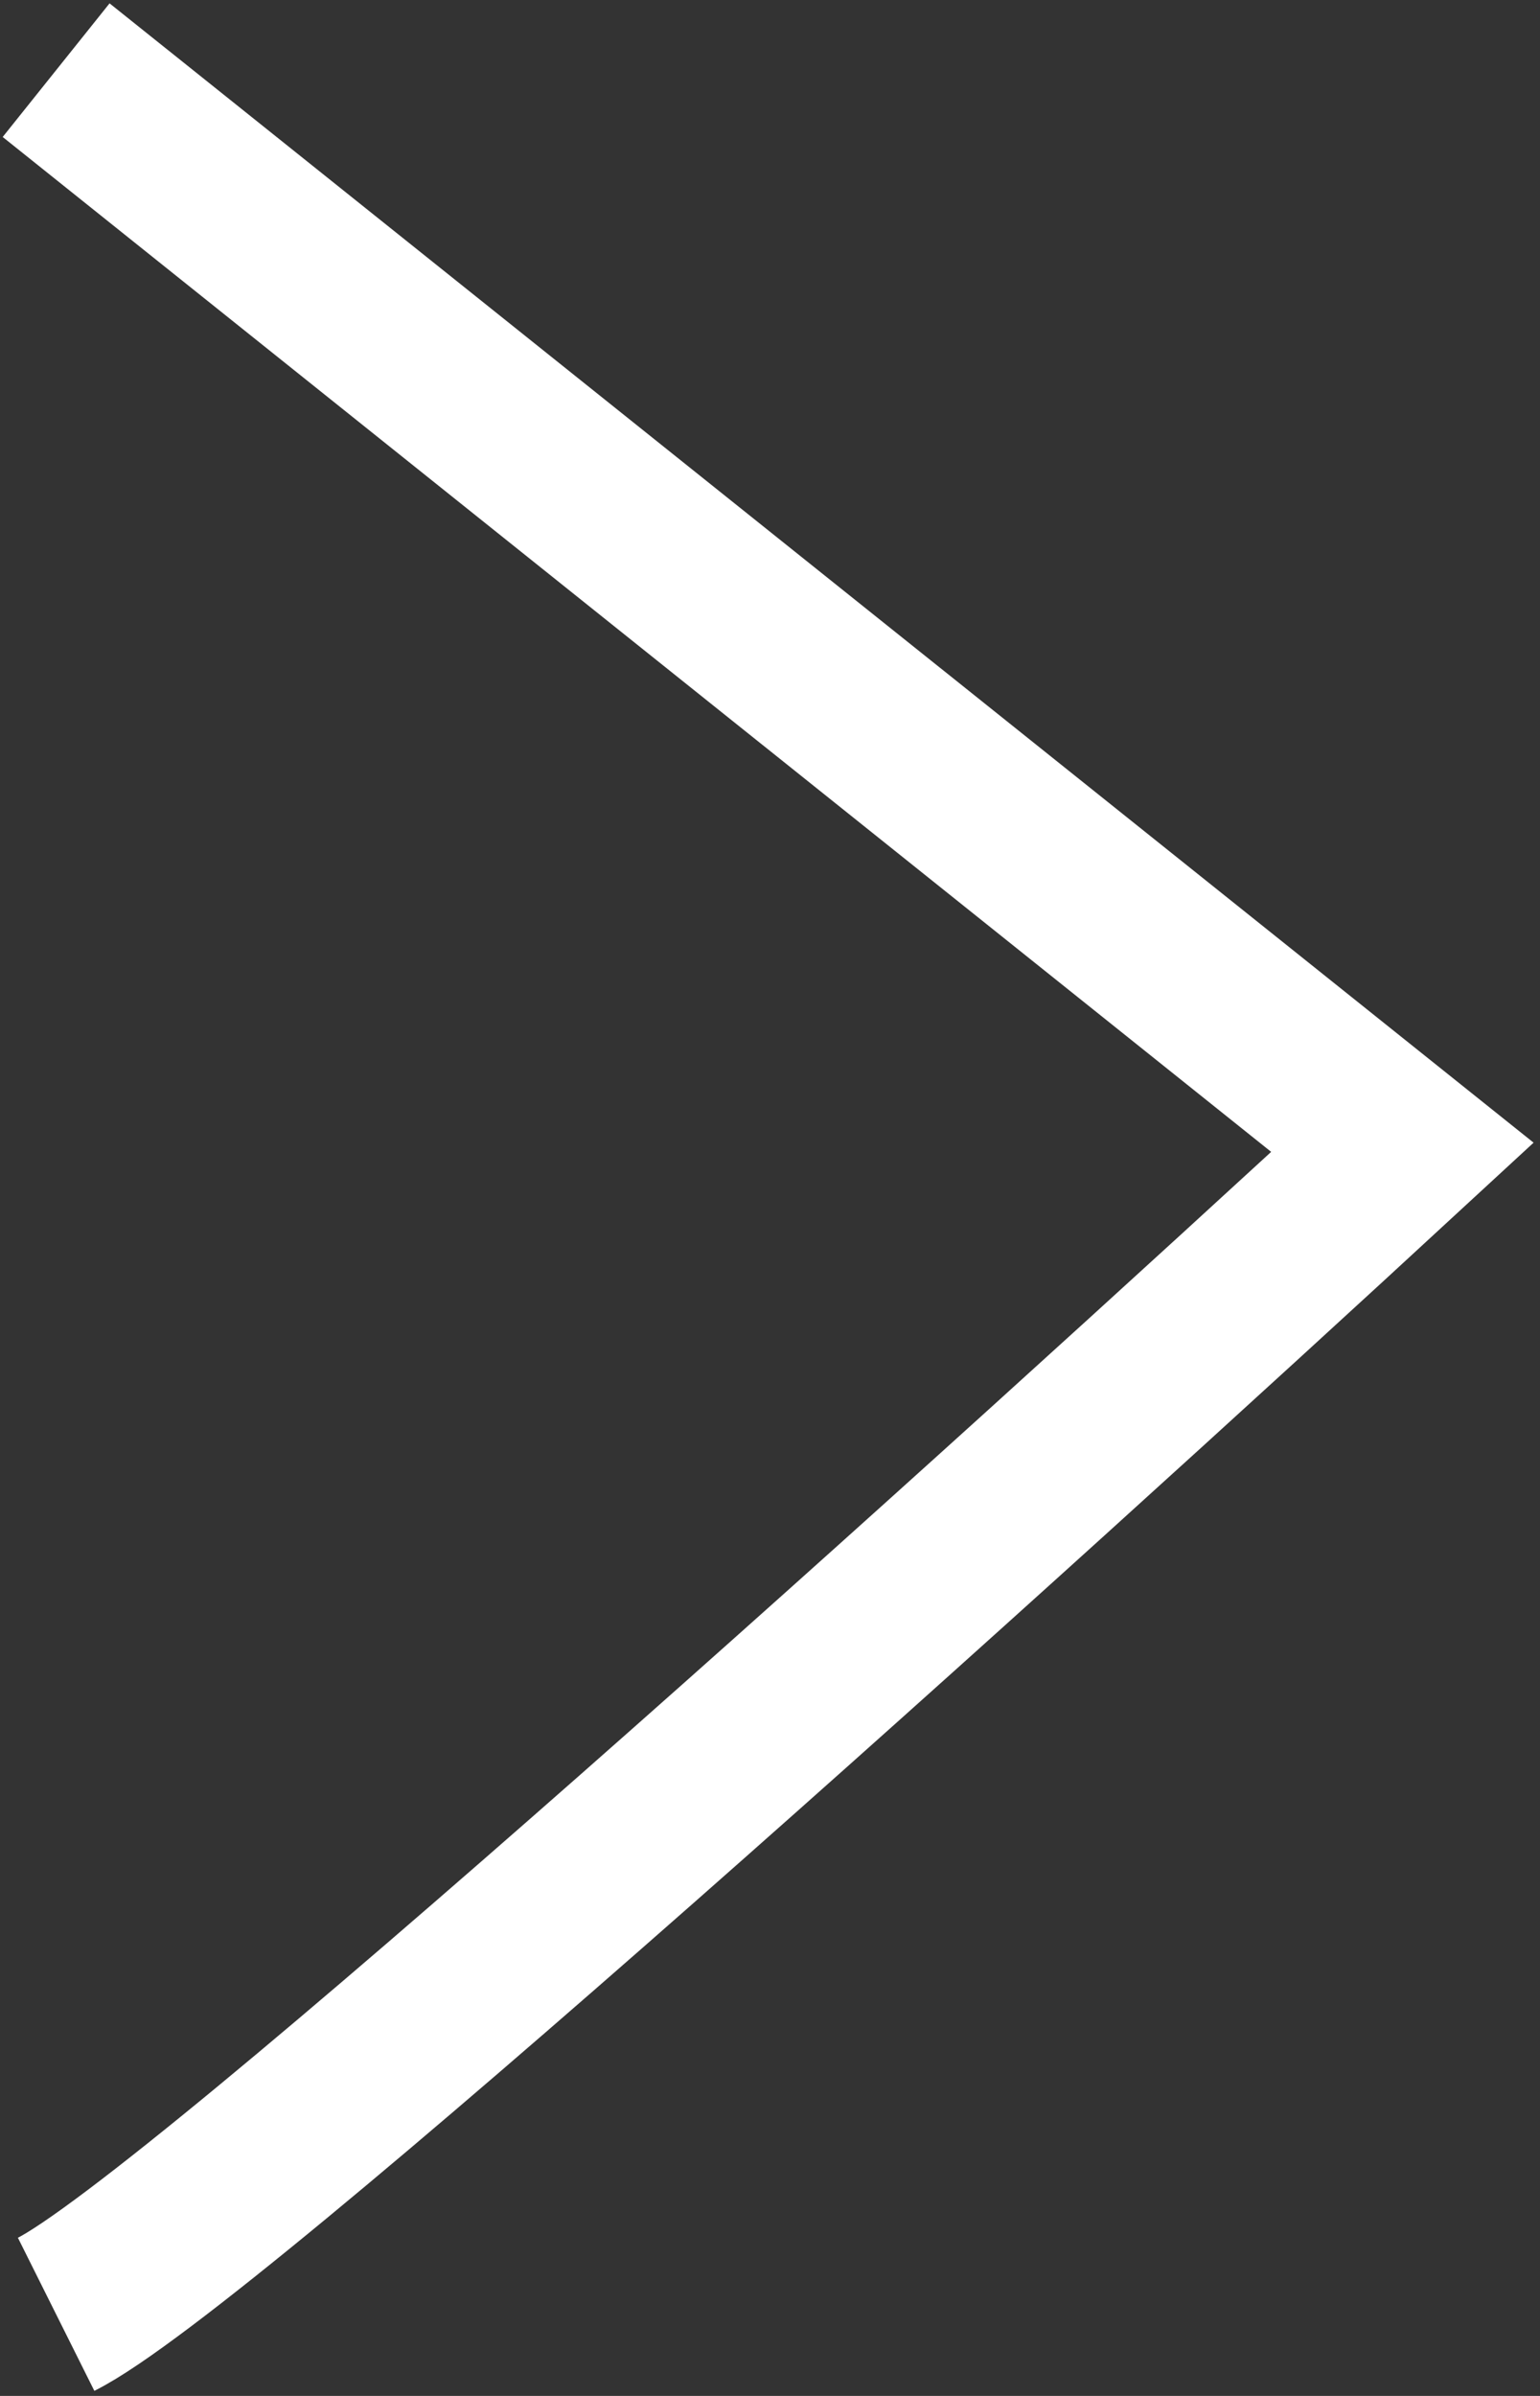 <svg width="9" height="14" viewBox="0 0 9 14" fill="none" xmlns="http://www.w3.org/2000/svg">
<rect x="0" y="0" width="9" height="14" fill="#333333" stroke="none"/>
<path d="M0.328 13.523C1.167 13.104 5.923 8.802 8.196 6.704L0.328 0.41" stroke="white"/>
</svg>
